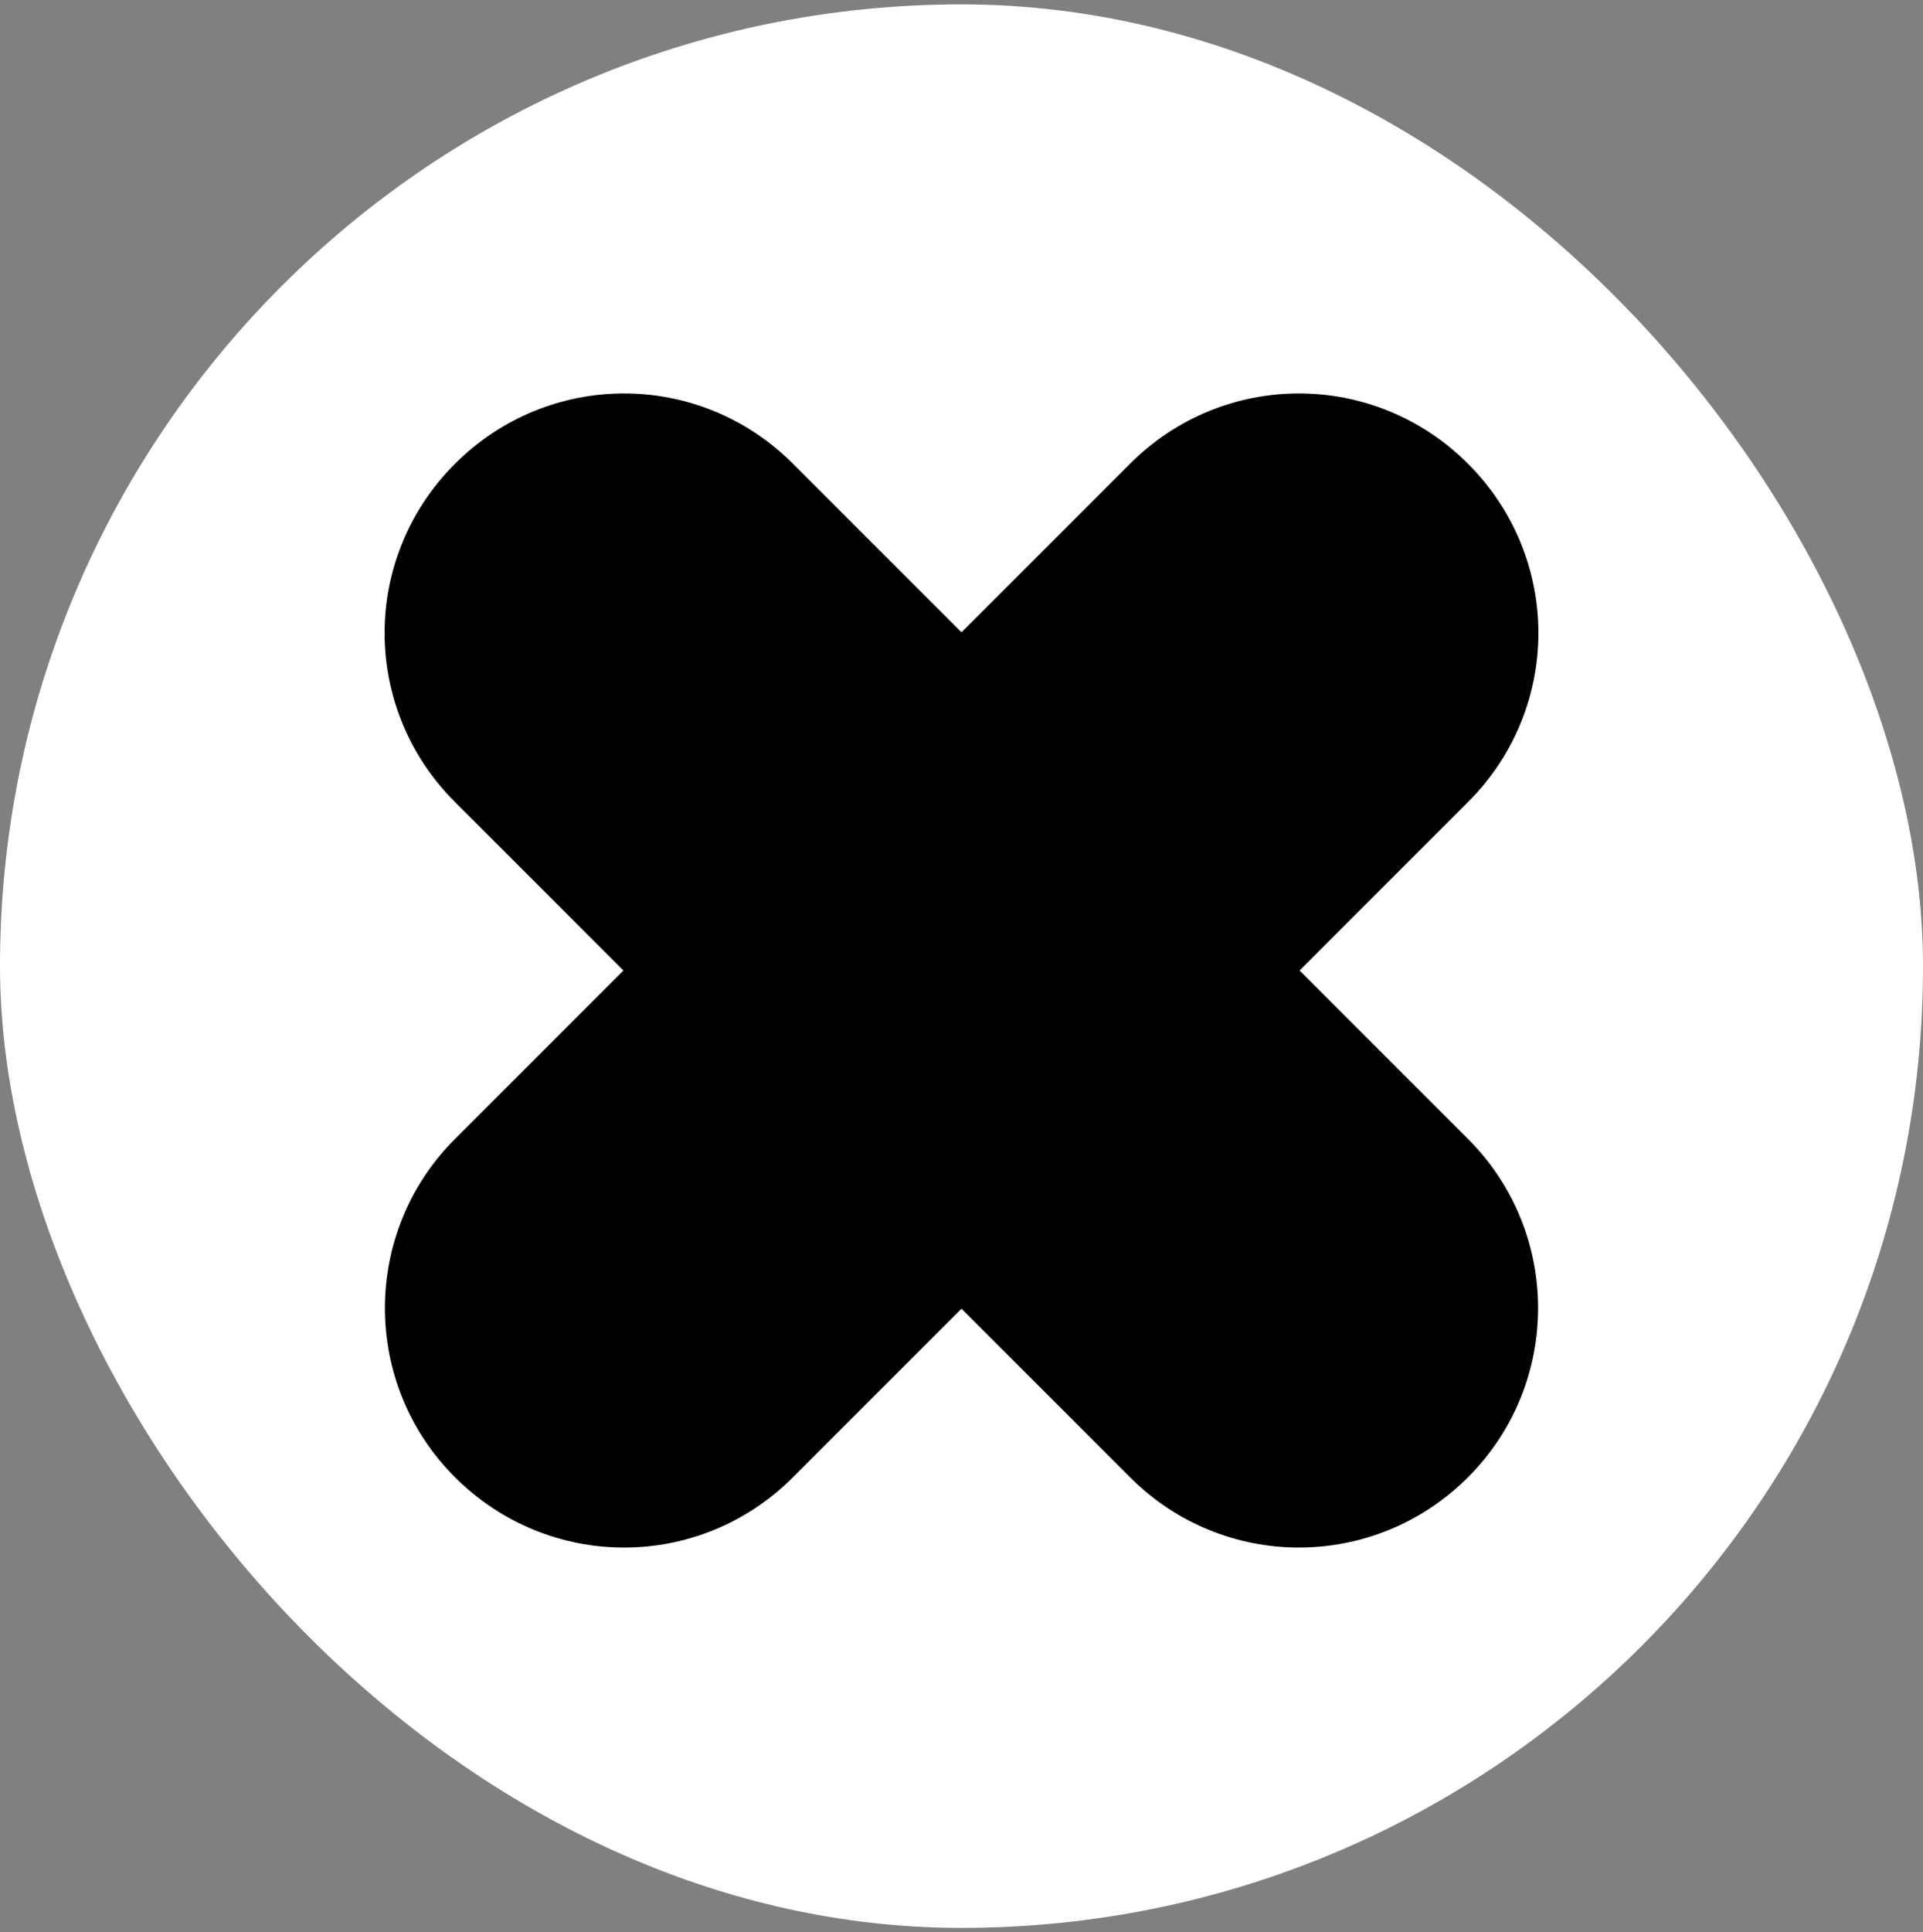 <svg height="100%" viewBox="0 0 220 221" fill="none" xmlns="http://www.w3.org/2000/svg">
<rect x="0" y="0" width="220" height="221" fill="#808080" stroke="none"/>
<g clip-path="url(#clip0_1404_625)">
<path d="M0 201.64C0 212.057 8.443 220.5 18.86 220.5H109.925C170.961 220.5 220 171.498 220 110.5C220 49.502 170.961 0.5 109.925 0.5H18.86C8.443 0.5 0 8.943 0 19.36V201.64Z" fill="white"/>
<path fill-rule="evenodd" clip-rule="evenodd" d="M148.679 111L167.971 130.292C178.595 140.916 178.67 158.234 167.952 168.952C157.234 179.67 140.01 179.689 129.292 168.971L110 149.679L90.708 168.971C79.99 179.689 62.766 179.67 52.048 168.952C41.33 158.234 41.405 140.916 52.029 130.292L71.321 111L52.029 91.708C41.311 80.99 41.33 63.766 52.048 53.048C62.766 42.33 79.99 42.311 90.708 53.029L110 72.321L129.292 53.029C140.01 42.311 157.234 42.33 167.952 53.048C178.67 63.766 178.689 80.99 167.971 91.708L148.679 111Z" fill="black"/>
</g>
<defs>
<clipPath id="clip0_1404_625">
<rect y="0.5" width="220" height="220" rx="110" fill="white"/>
</clipPath>
</defs>
</svg>
